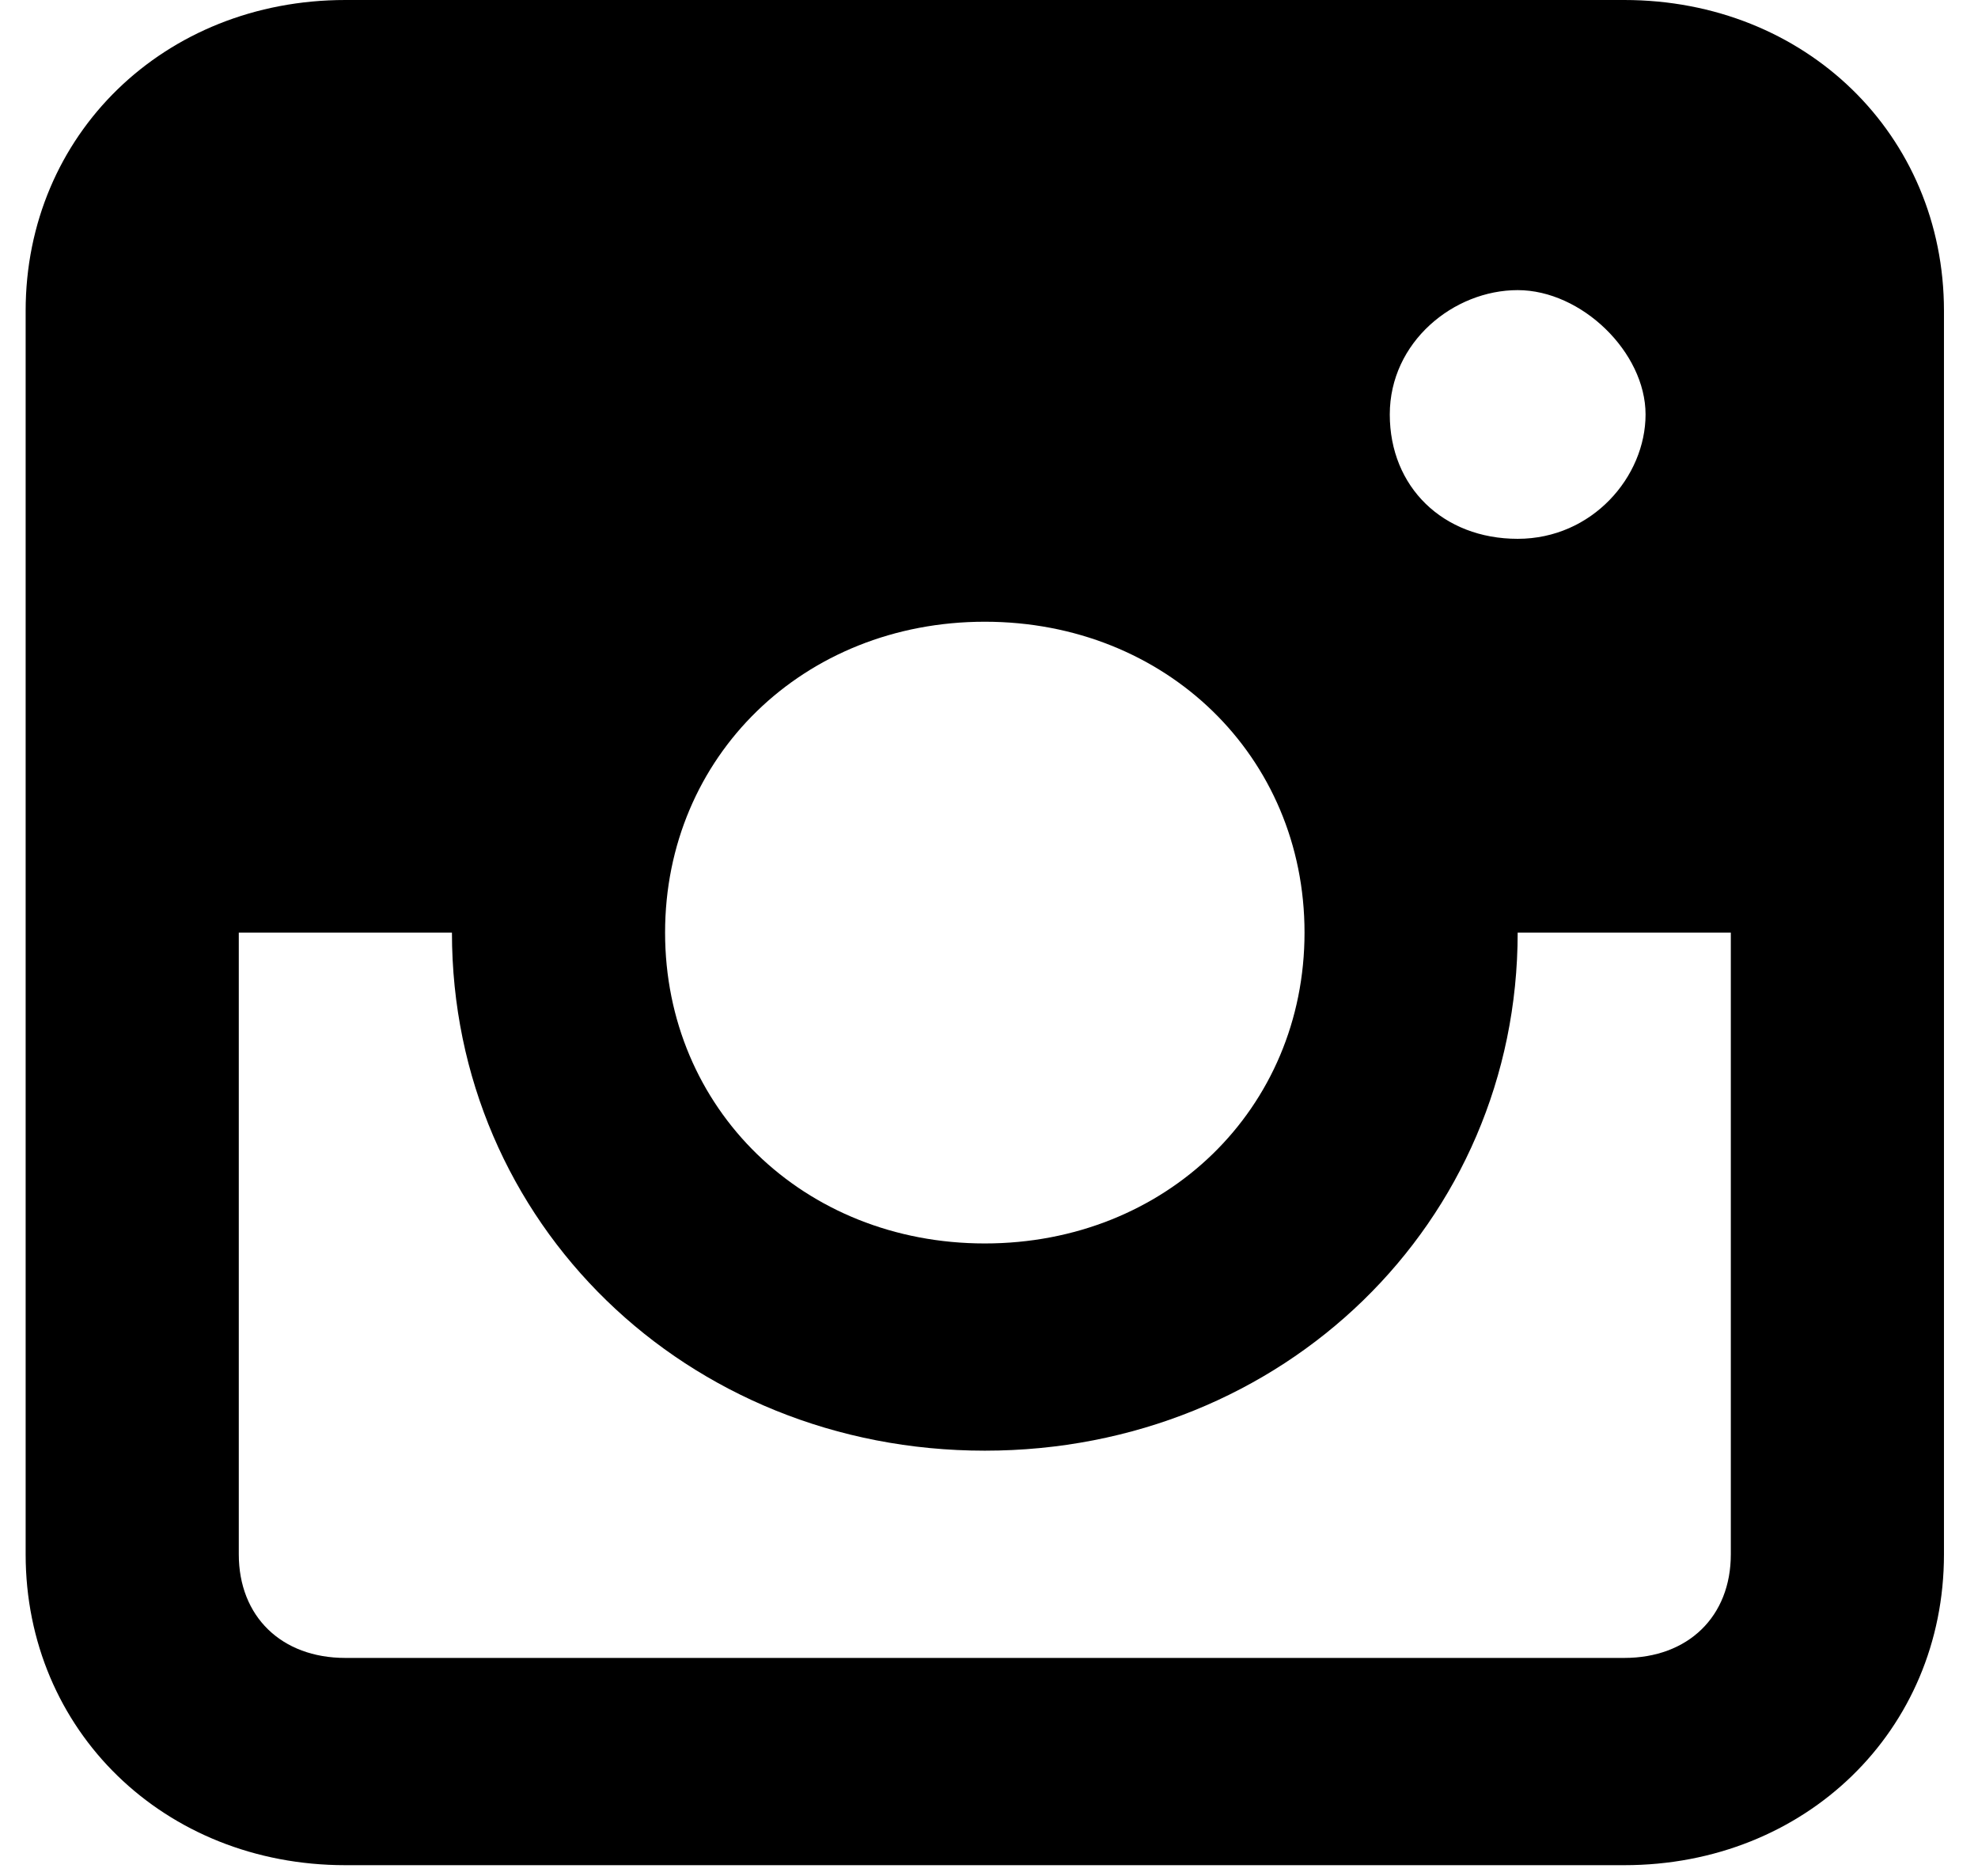 <svg width="58" height="55" viewBox="0 0 58 55" fill="none" xmlns="http://www.w3.org/2000/svg">
<path d="M47.627 0H10.127C4.814 0 0.752 3.95 0.752 9.115V45.575C0.752 50.74 4.814 54.69 10.127 54.69H47.627C52.94 54.69 57.002 50.74 57.002 45.575V9.115C57.002 3.95 52.94 0 47.627 0ZM28.877 18.23C34.19 18.23 38.252 22.18 38.252 27.345C38.252 32.51 34.19 36.46 28.877 36.46C23.564 36.46 19.502 32.51 19.502 27.345C19.502 22.18 23.564 18.23 28.877 18.23ZM40.752 12.153C40.752 10.027 42.627 8.507 44.502 8.507C46.377 8.507 48.252 10.33 48.252 12.153C48.252 13.976 46.69 15.799 44.502 15.799C42.315 15.799 40.752 14.28 40.752 12.153ZM47.627 48.613H10.127C8.252 48.613 7.002 47.398 7.002 45.575V27.345H13.252C13.252 35.852 20.127 42.536 28.877 42.536C37.627 42.536 44.502 35.852 44.502 27.345H50.752V45.575C50.752 47.398 49.502 48.613 47.627 48.613Z" fill="black"/>
</svg>
